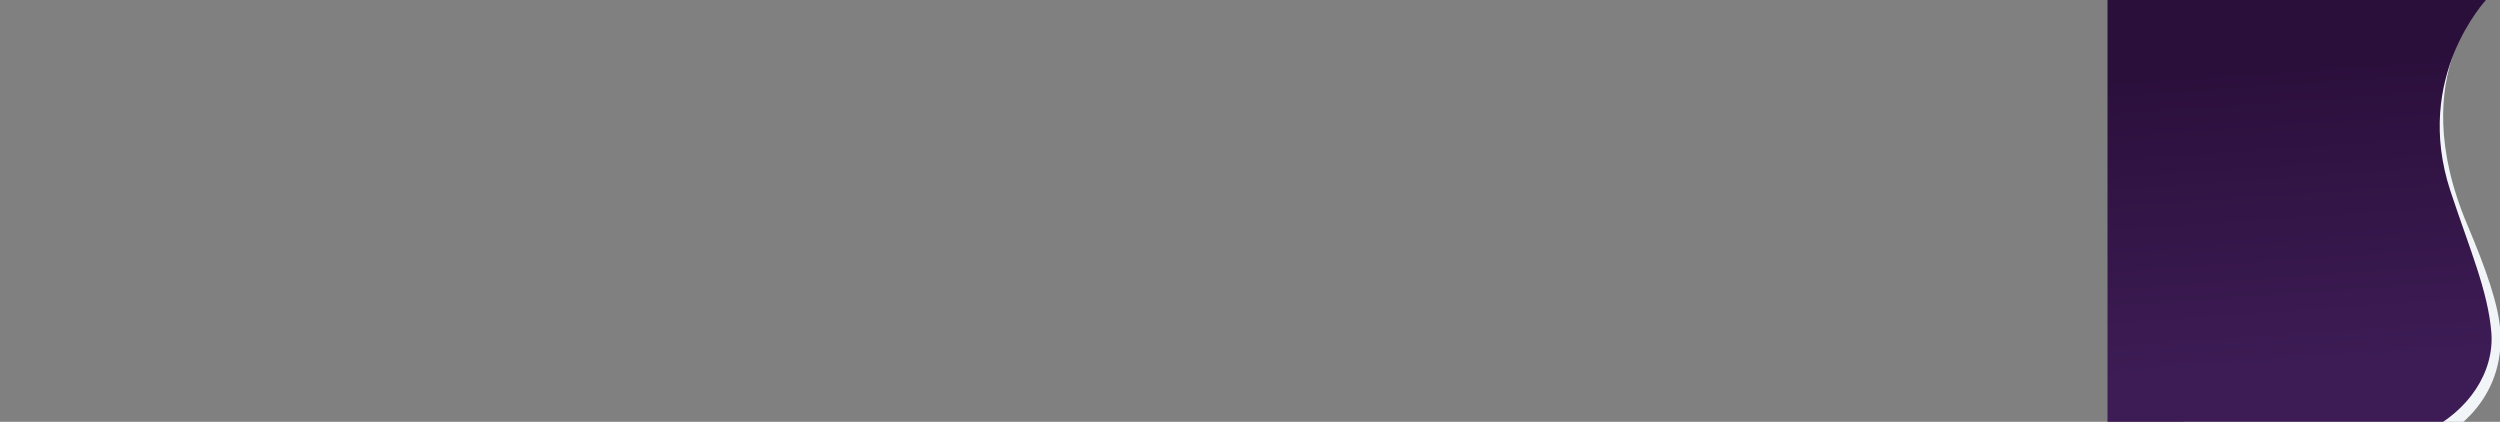 <?xml version="1.0" encoding="utf-8"?>
<!-- Generator: Adobe Illustrator 24.0.1, SVG Export Plug-In . SVG Version: 6.00 Build 0)  -->
<svg version="1.1" id="Layer_1" xmlns="http://www.w3.org/2000/svg" xmlns:xlink="http://www.w3.org/1999/xlink" x="0px" y="0px"
	 viewBox="0 0 6395 1079" style="enable-background:new 0 0 6395 1079;" xml:space="preserve">
<rect x="0" y="0" width="6395" height="1079" fill="#808080" stroke="none"/>
<style type="text/css">
	.st0{clip-path:url(#SVGID_2_);}
	.st1{fill:#F1F5F8;}
	.st2{fill:url(#Union_6_1_);}
</style>
<g>
	<defs>
		<rect id="SVGID_1_" y="0" width="6395" height="1079"/>
	</defs>
	<clipPath id="SVGID_2_">
		<use xlink:href="#SVGID_1_"  style="overflow:visible;"/>
	</clipPath>
	<g id="Mask_Group_1" transform="translate(5391)" class="st0">
		<g id="Group_118" transform="translate(-419.333 -1.126)">
			<path id="Path_142" class="st1" d="M1395.4-6.2c0,0-222.5,187.8-55.3,583.3c45,106.4,81.5,206,84.5,277
				c8.2,192.8-156,268.6-156,268.6l-653.5-26.8L598.7-21.6L1395.4-6.2z"/>
			
				<linearGradient id="Union_6_1_" gradientUnits="userSpaceOnUse" x1="-2071.675" y1="960.781" x2="-2071.448" y2="960.196" gradientTransform="matrix(6373.208 0 0 -1147.631 13201093 1103010.375)">
				<stop  offset="0" style="stop-color:#2B0F3B"/>
				<stop  offset="1" style="stop-color:#3D1C55"/>
			</linearGradient>
			<path id="Union_6" class="st2" d="M628.4,1082.6v-1.6h-5599.8V0.8H628.4v0h759.7c0,0-187.8,197.4-91.6,488.8
				c49.2,148.9,96.3,256.3,104.7,362.1c8,100.9-58,201.7-168.6,254.3c-65.9,31.3-144.6,42.4-223,42.4
				C818.3,1148.4,628.4,1082.6,628.4,1082.6z"/>
		</g>
	</g>
</g>
</svg>
